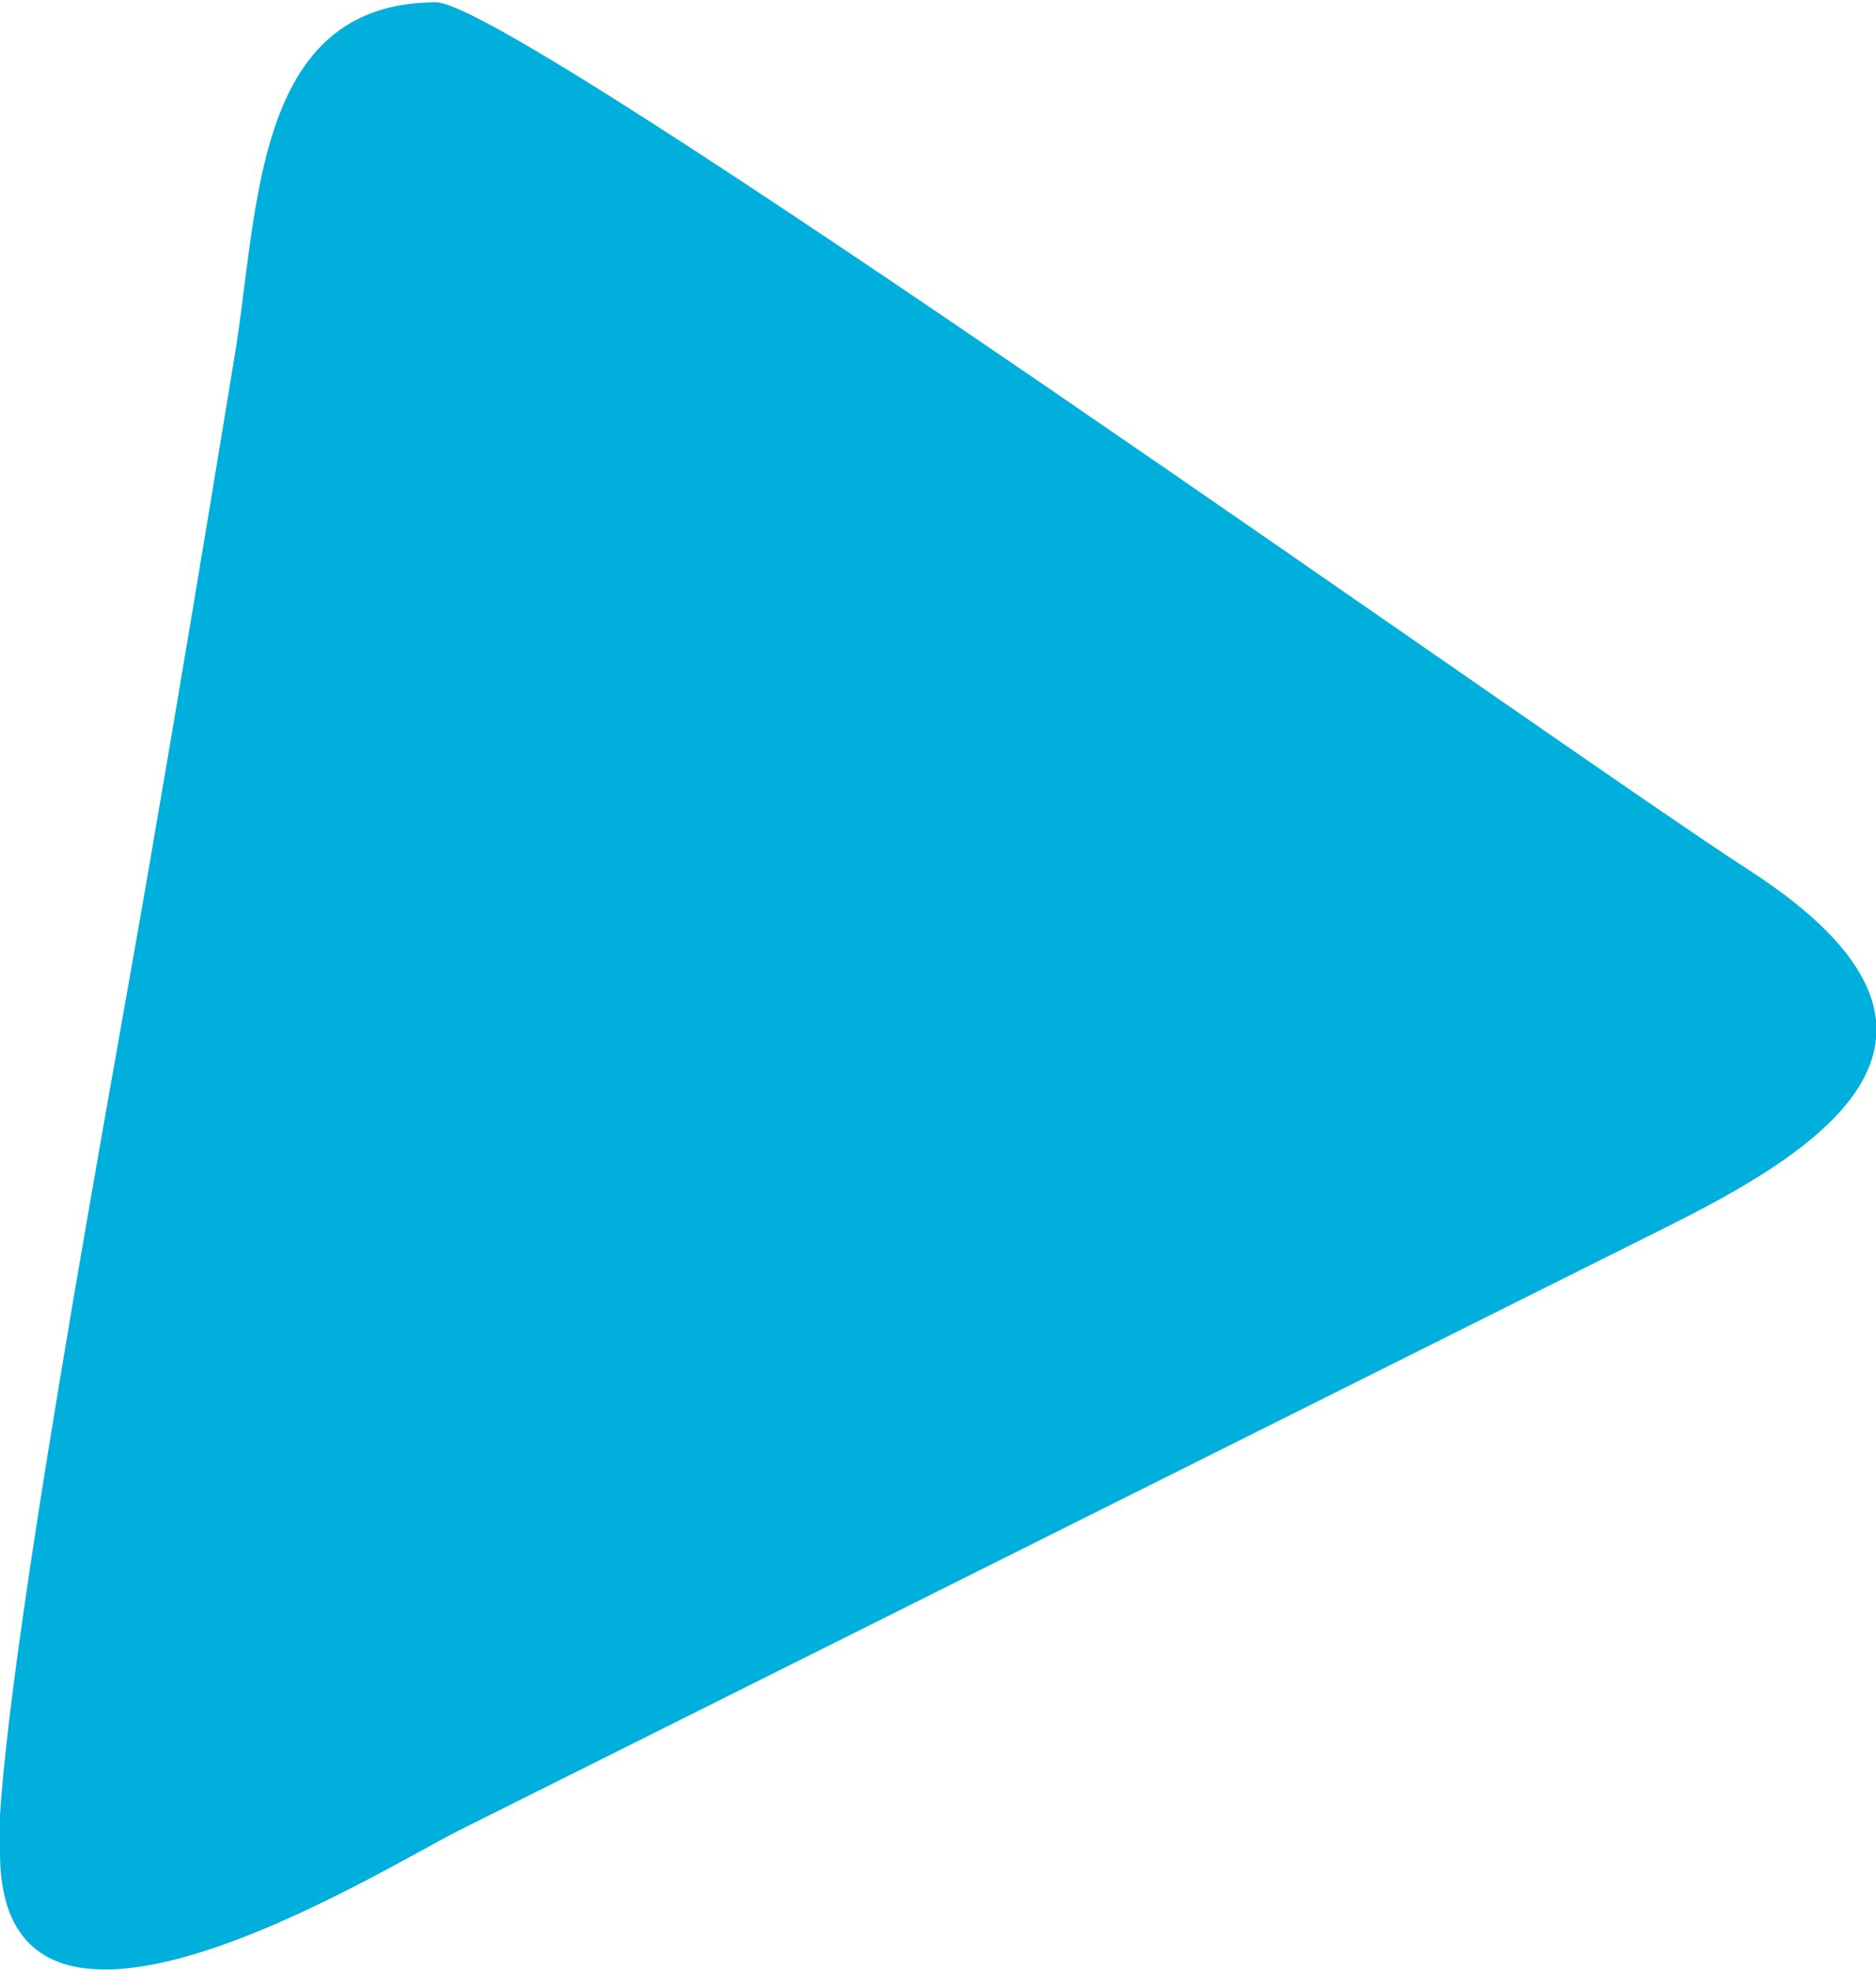 <?xml version="1.0" encoding="UTF-8"?>
<!DOCTYPE svg PUBLIC "-//W3C//DTD SVG 1.1//EN" "http://www.w3.org/Graphics/SVG/1.1/DTD/svg11.dtd">
<!-- Creator: CorelDRAW 2021 (64-Bit) -->
<svg xmlns="http://www.w3.org/2000/svg" xml:space="preserve" width="0.28in" height="0.294in" version="1.1" style="shape-rendering:geometricPrecision; text-rendering:geometricPrecision; image-rendering:optimizeQuality; fill-rule:evenodd; clip-rule:evenodd"
viewBox="0 0 13.25 13.88"
 xmlns:xlink="http://www.w3.org/1999/xlink"
 xmlns:xodm="http://www.corel.com/coreldraw/odm/2003">
 <defs>
  <style type="text/css">
   <![CDATA[
    .fil0 {fill:#00AFDB}
   ]]>
  </style>
 </defs>
 <g id="Layer_x0020_1">
  <path class="fil0" d="M-0 13.06c0,1.8 2.66,0.14 3.23,-0.15l8.51 -4.25c1.09,-0.54 2.44,-1.35 0.62,-2.53 -1.26,-0.81 -8.71,-6.13 -9.28,-6.13 -1.31,0 -1.25,1.5 -1.43,2.54 -0.2,1.22 -0.4,2.42 -0.59,3.52 -0.25,1.47 -1.07,5.83 -1.07,7z"/>
 </g>
</svg>
